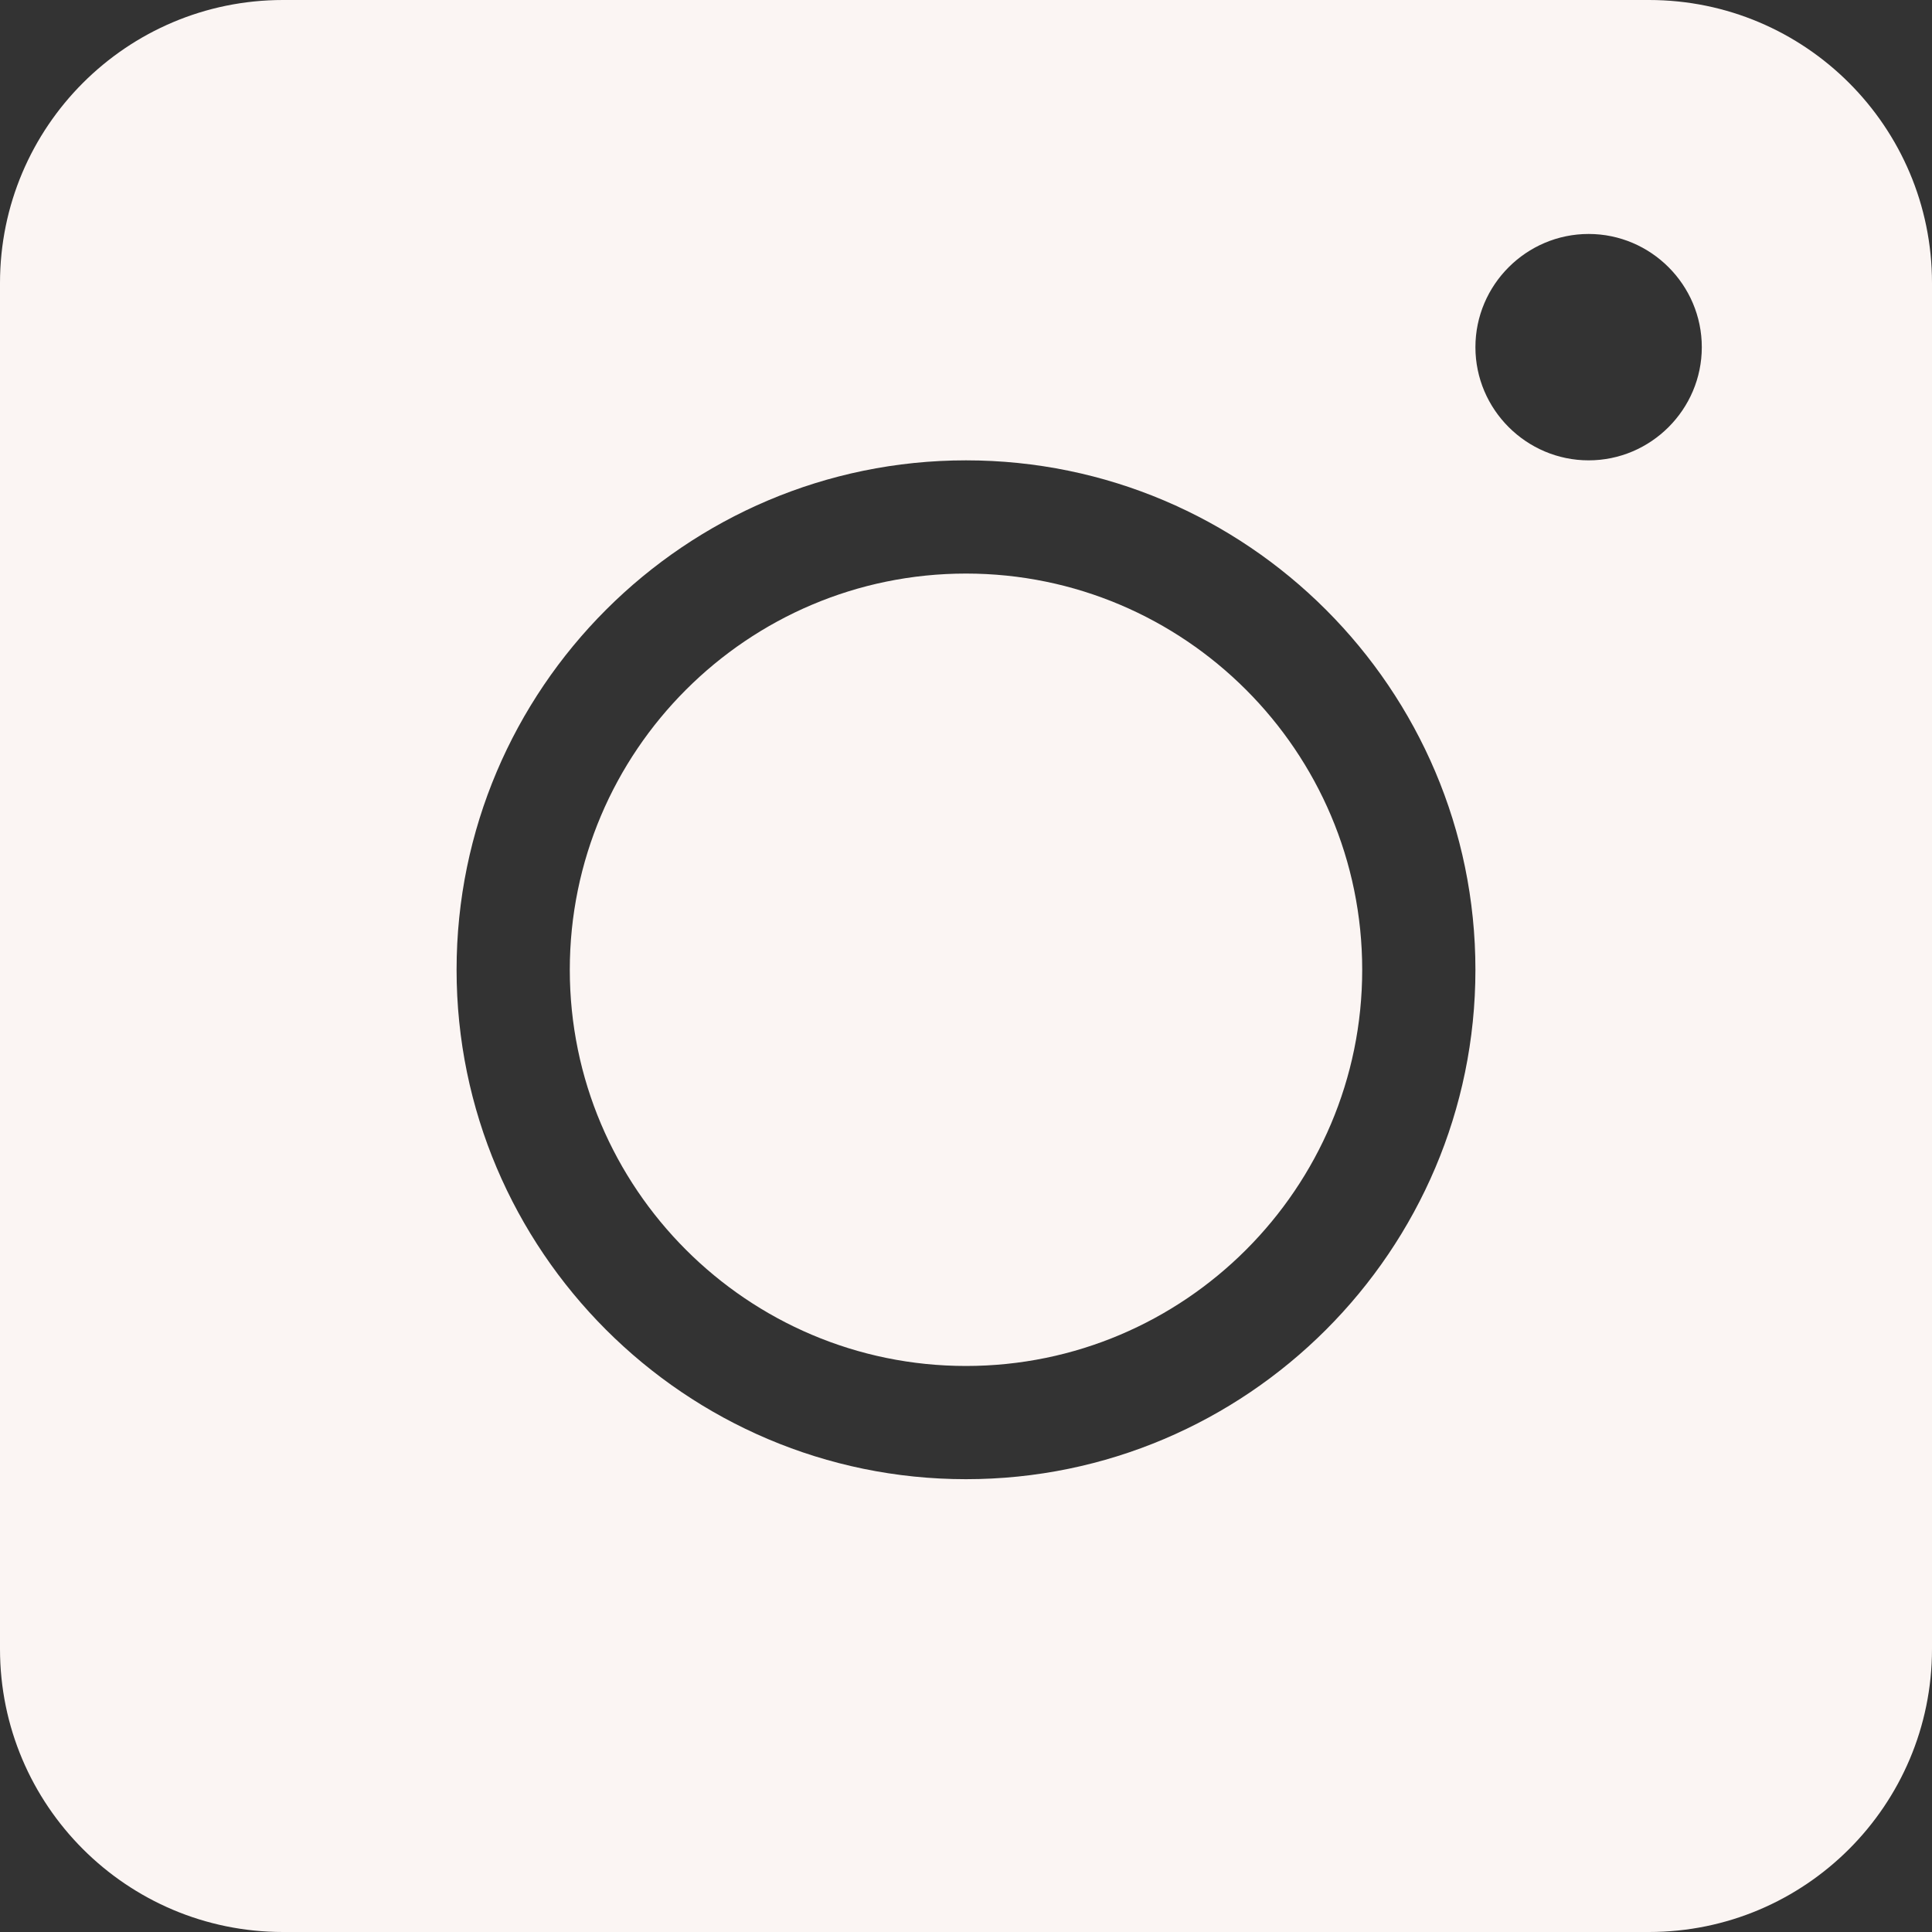 <svg width="40" height="40" viewBox="0 0 40 40" fill="none" xmlns="http://www.w3.org/2000/svg">
<rect x="0" y="0" width="40" height="40" fill="#333333" stroke="none"/>
<path d="M20 11.875C15.477 11.875 11.797 15.555 11.797 20.078C11.797 24.602 15.477 28.281 20 28.281C24.523 28.281 28.203 24.602 28.203 20.078C28.203 15.555 24.523 11.875 20 11.875ZM20 11.875C15.477 11.875 11.797 15.555 11.797 20.078C11.797 24.602 15.477 28.281 20 28.281C24.523 28.281 28.203 24.602 28.203 20.078C28.203 15.555 24.523 11.875 20 11.875ZM34.141 0H5.859C2.625 0 0 2.625 0 5.859V34.141C0 37.375 2.625 40 5.859 40H34.141C37.375 40 40 37.375 40 34.141V5.859C40 2.625 37.375 0 34.141 0ZM20 30.625C14.188 30.625 9.453 25.89 9.453 20.078C9.453 14.265 14.188 9.531 20 9.531C25.812 9.531 30.547 14.265 30.547 20.078C30.547 25.89 25.812 30.625 20 30.625ZM32.891 9.531C31.602 9.531 30.547 8.477 30.547 7.188C30.547 5.898 31.602 4.844 32.891 4.844C34.18 4.844 35.234 5.898 35.234 7.188C35.234 8.477 34.18 9.531 32.891 9.531ZM20 11.875C15.477 11.875 11.797 15.555 11.797 20.078C11.797 24.602 15.477 28.281 20 28.281C24.523 28.281 28.203 24.602 28.203 20.078C28.203 15.555 24.523 11.875 20 11.875ZM20 11.875C15.477 11.875 11.797 15.555 11.797 20.078C11.797 24.602 15.477 28.281 20 28.281C24.523 28.281 28.203 24.602 28.203 20.078C28.203 15.555 24.523 11.875 20 11.875ZM20 11.875C15.477 11.875 11.797 15.555 11.797 20.078C11.797 24.602 15.477 28.281 20 28.281C24.523 28.281 28.203 24.602 28.203 20.078C28.203 15.555 24.523 11.875 20 11.875Z" fill="#FBF5F3"/>
</svg>
